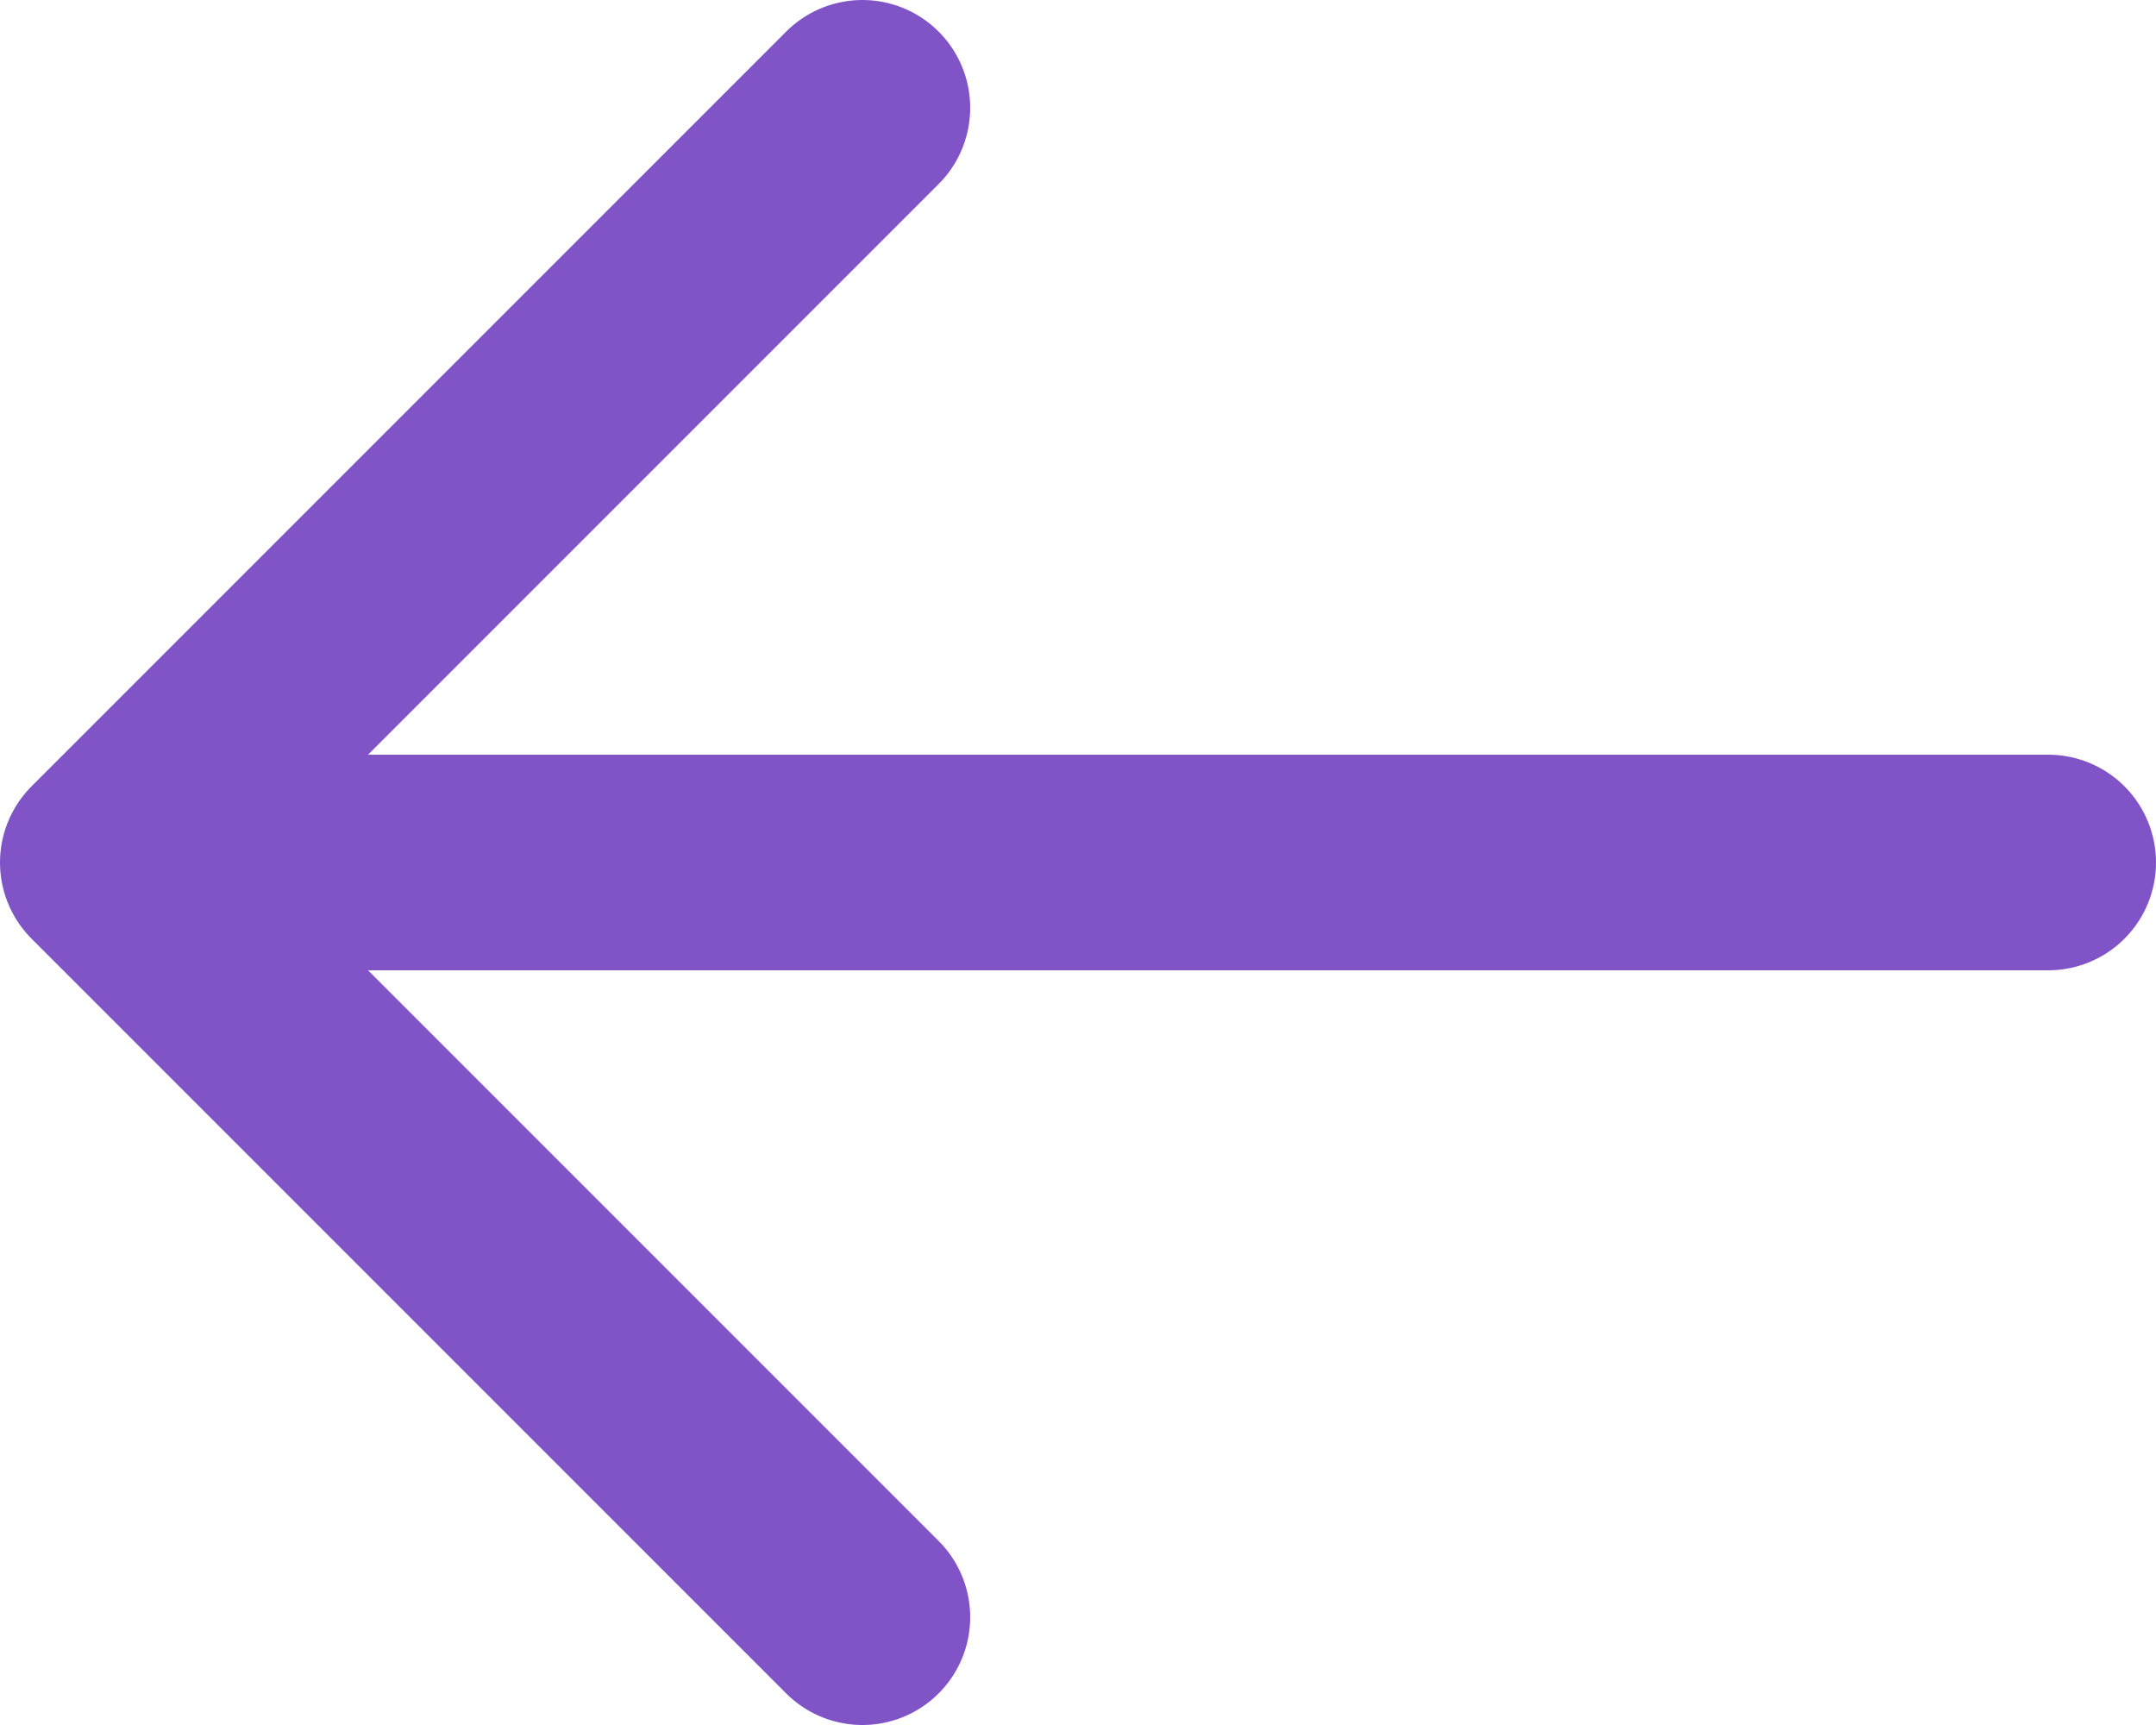 <svg width="20" height="16" viewBox="0 0 20 16" fill="none" xmlns="http://www.w3.org/2000/svg">
<path d="M8 15L1 8M1 8L8 1M1 8L19 8" stroke="#8054C7" stroke-width="2" stroke-linecap="round" stroke-linejoin="round"/>
</svg>
